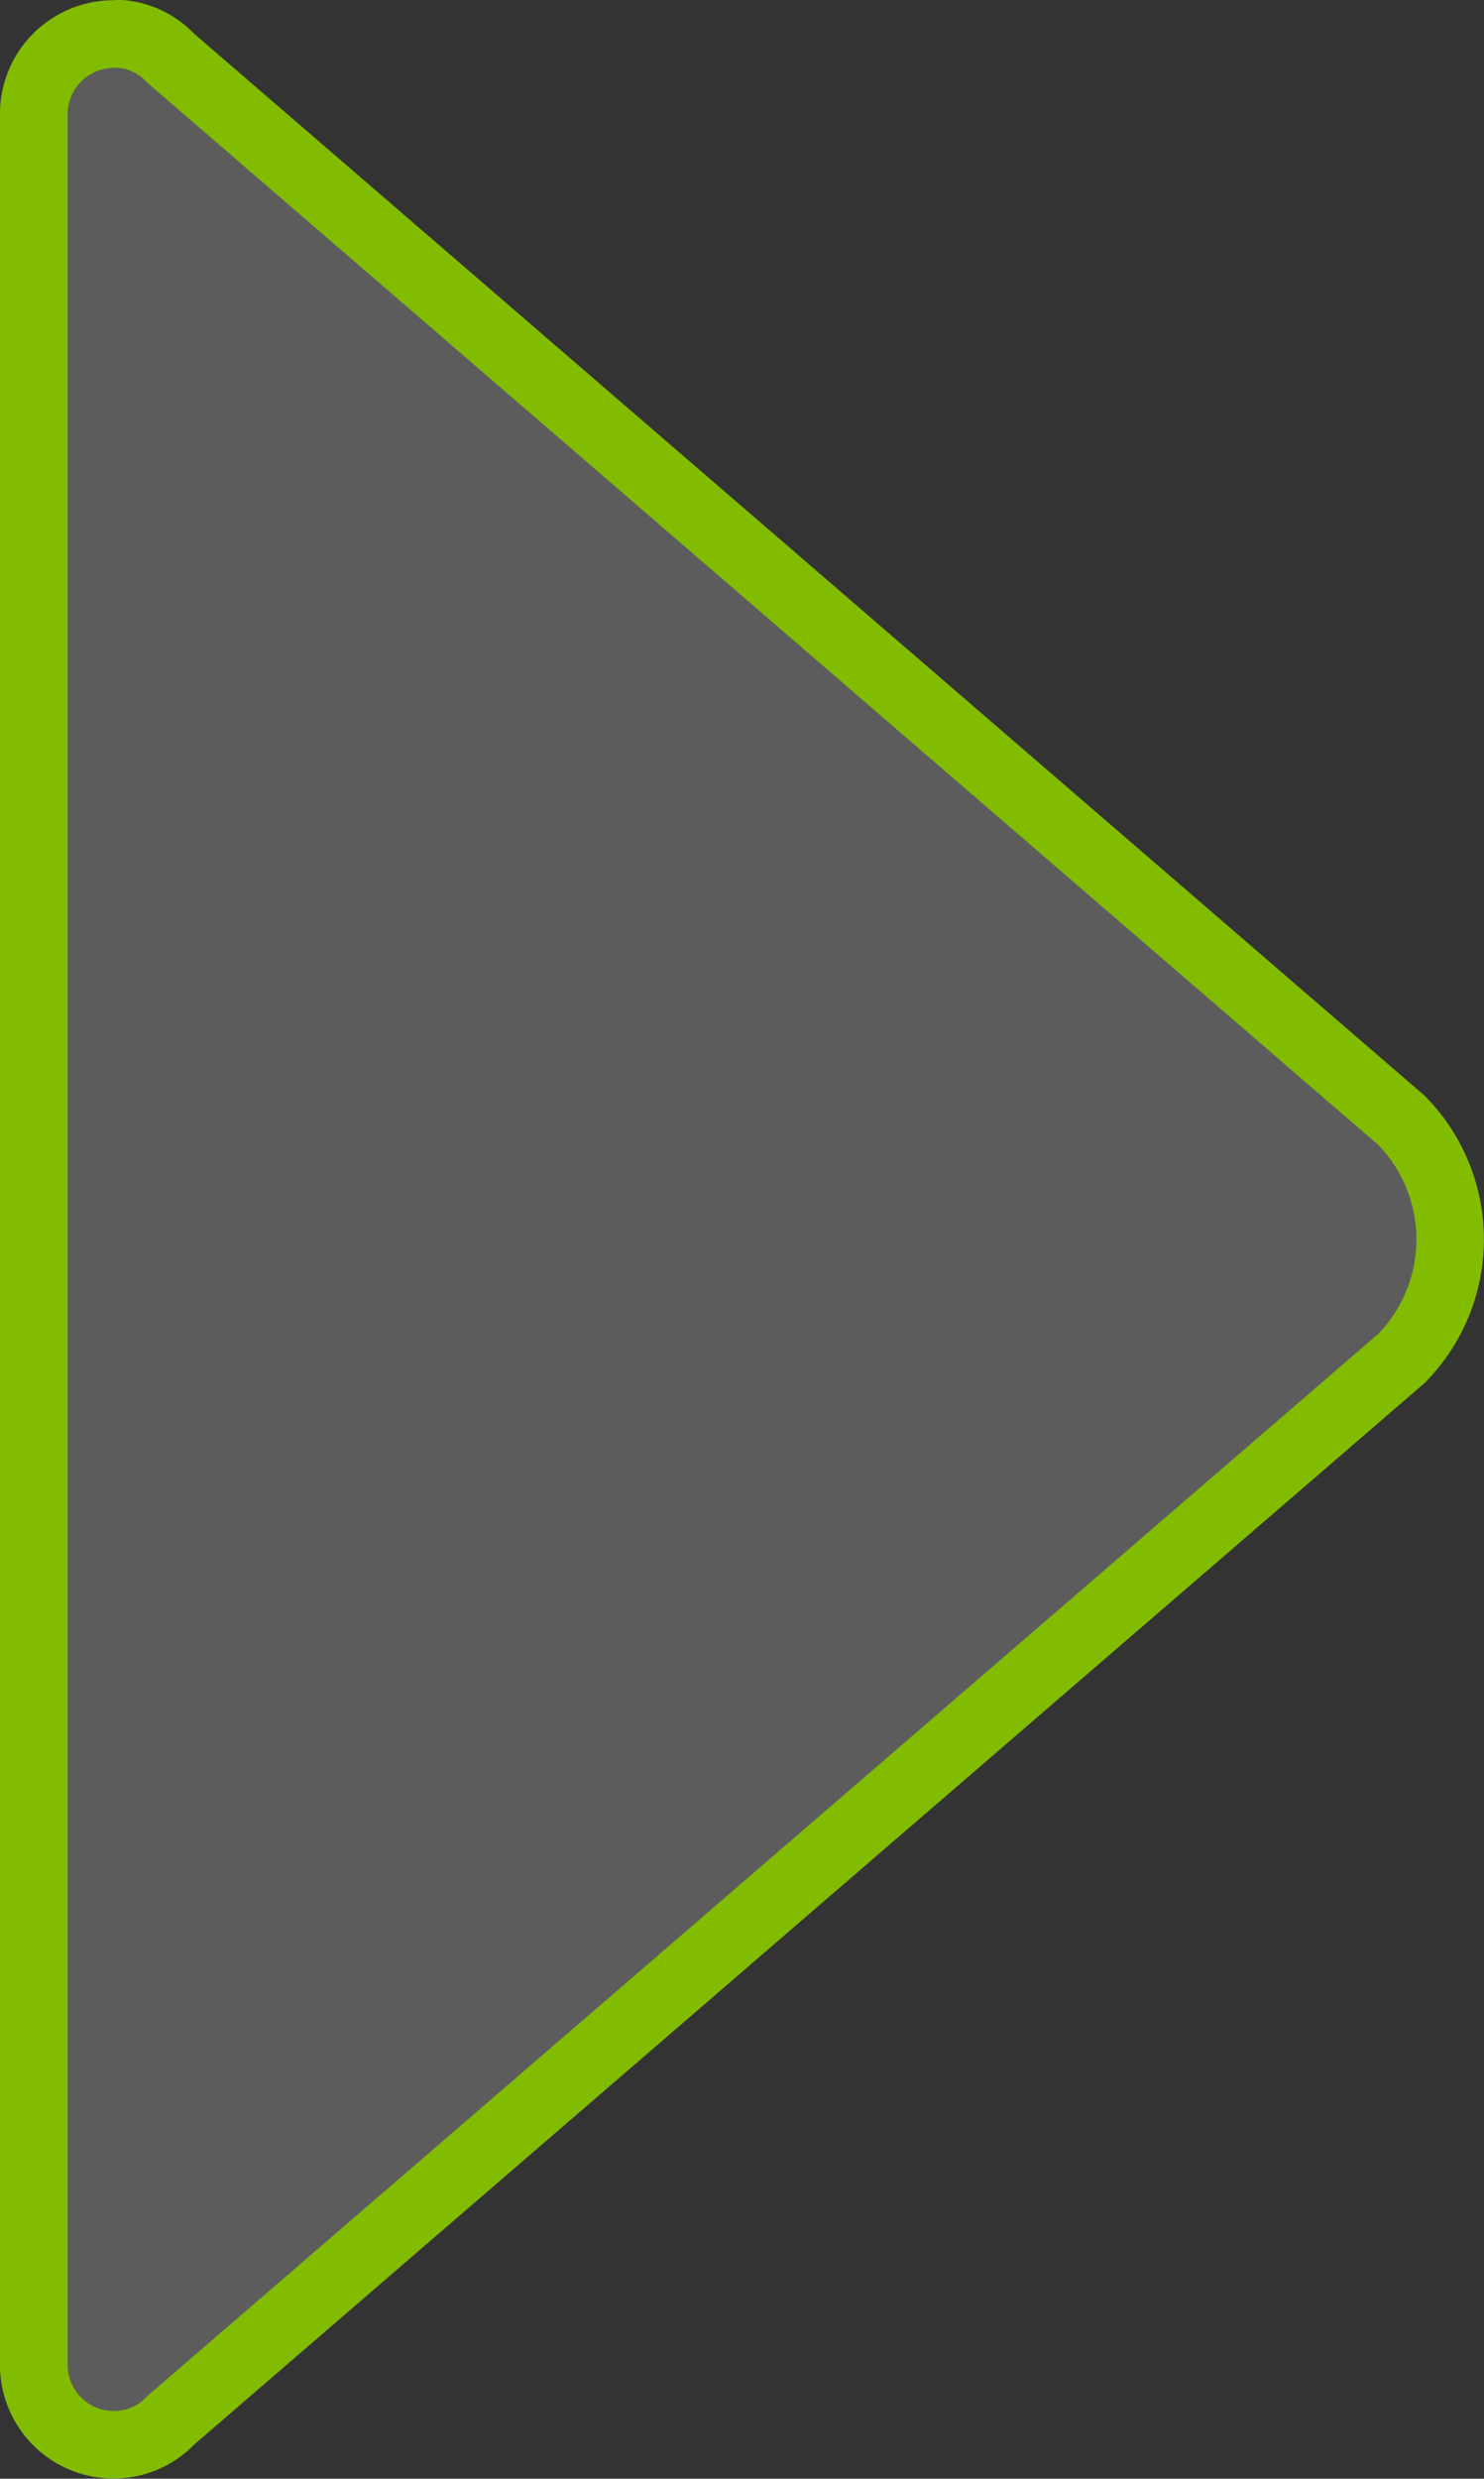 <svg id="Layer_1" data-name="Layer 1" xmlns="http://www.w3.org/2000/svg" viewBox="0 0 175.5 292.98"><rect x="0" y="0" width="175.5" height="292.98" fill="#333333" stroke="none"/><defs><style>.cls-1{opacity:0.2;}.cls-2{fill:#fff;}.cls-3{fill:#82bc00;}</style></defs><title>Flecha redondeado estilo 2</title><g class="cls-1"><path class="cls-2" d="M353.45,458,207.93,583.53A13.43,13.43,0,0,1,185,574V308a13.43,13.43,0,0,1,22.93-9.5L353.45,424A24.06,24.06,0,0,1,353.45,458Z" transform="translate(-185 -294.51)"/></g><path class="cls-3" d="M198.53,294.51v8a5.16,5.16,0,0,1,3.74,1.62l.21.21.22.19L348,429.84a16.08,16.08,0,0,1,0,22.33L202.71,577.47l-.22.19-.21.21a5.16,5.16,0,0,1-3.75,1.62A5.46,5.46,0,0,1,193,574V308a5.46,5.46,0,0,1,5.53-5.46v-8m0,0A13.43,13.43,0,0,0,185,308V574a13.42,13.42,0,0,0,13.53,13.46,13.16,13.16,0,0,0,9.4-4L353.45,458a24.06,24.06,0,0,0,0-34L207.93,298.47a13.15,13.15,0,0,0-9.4-4Z" transform="translate(-185 -294.51)"/></svg>